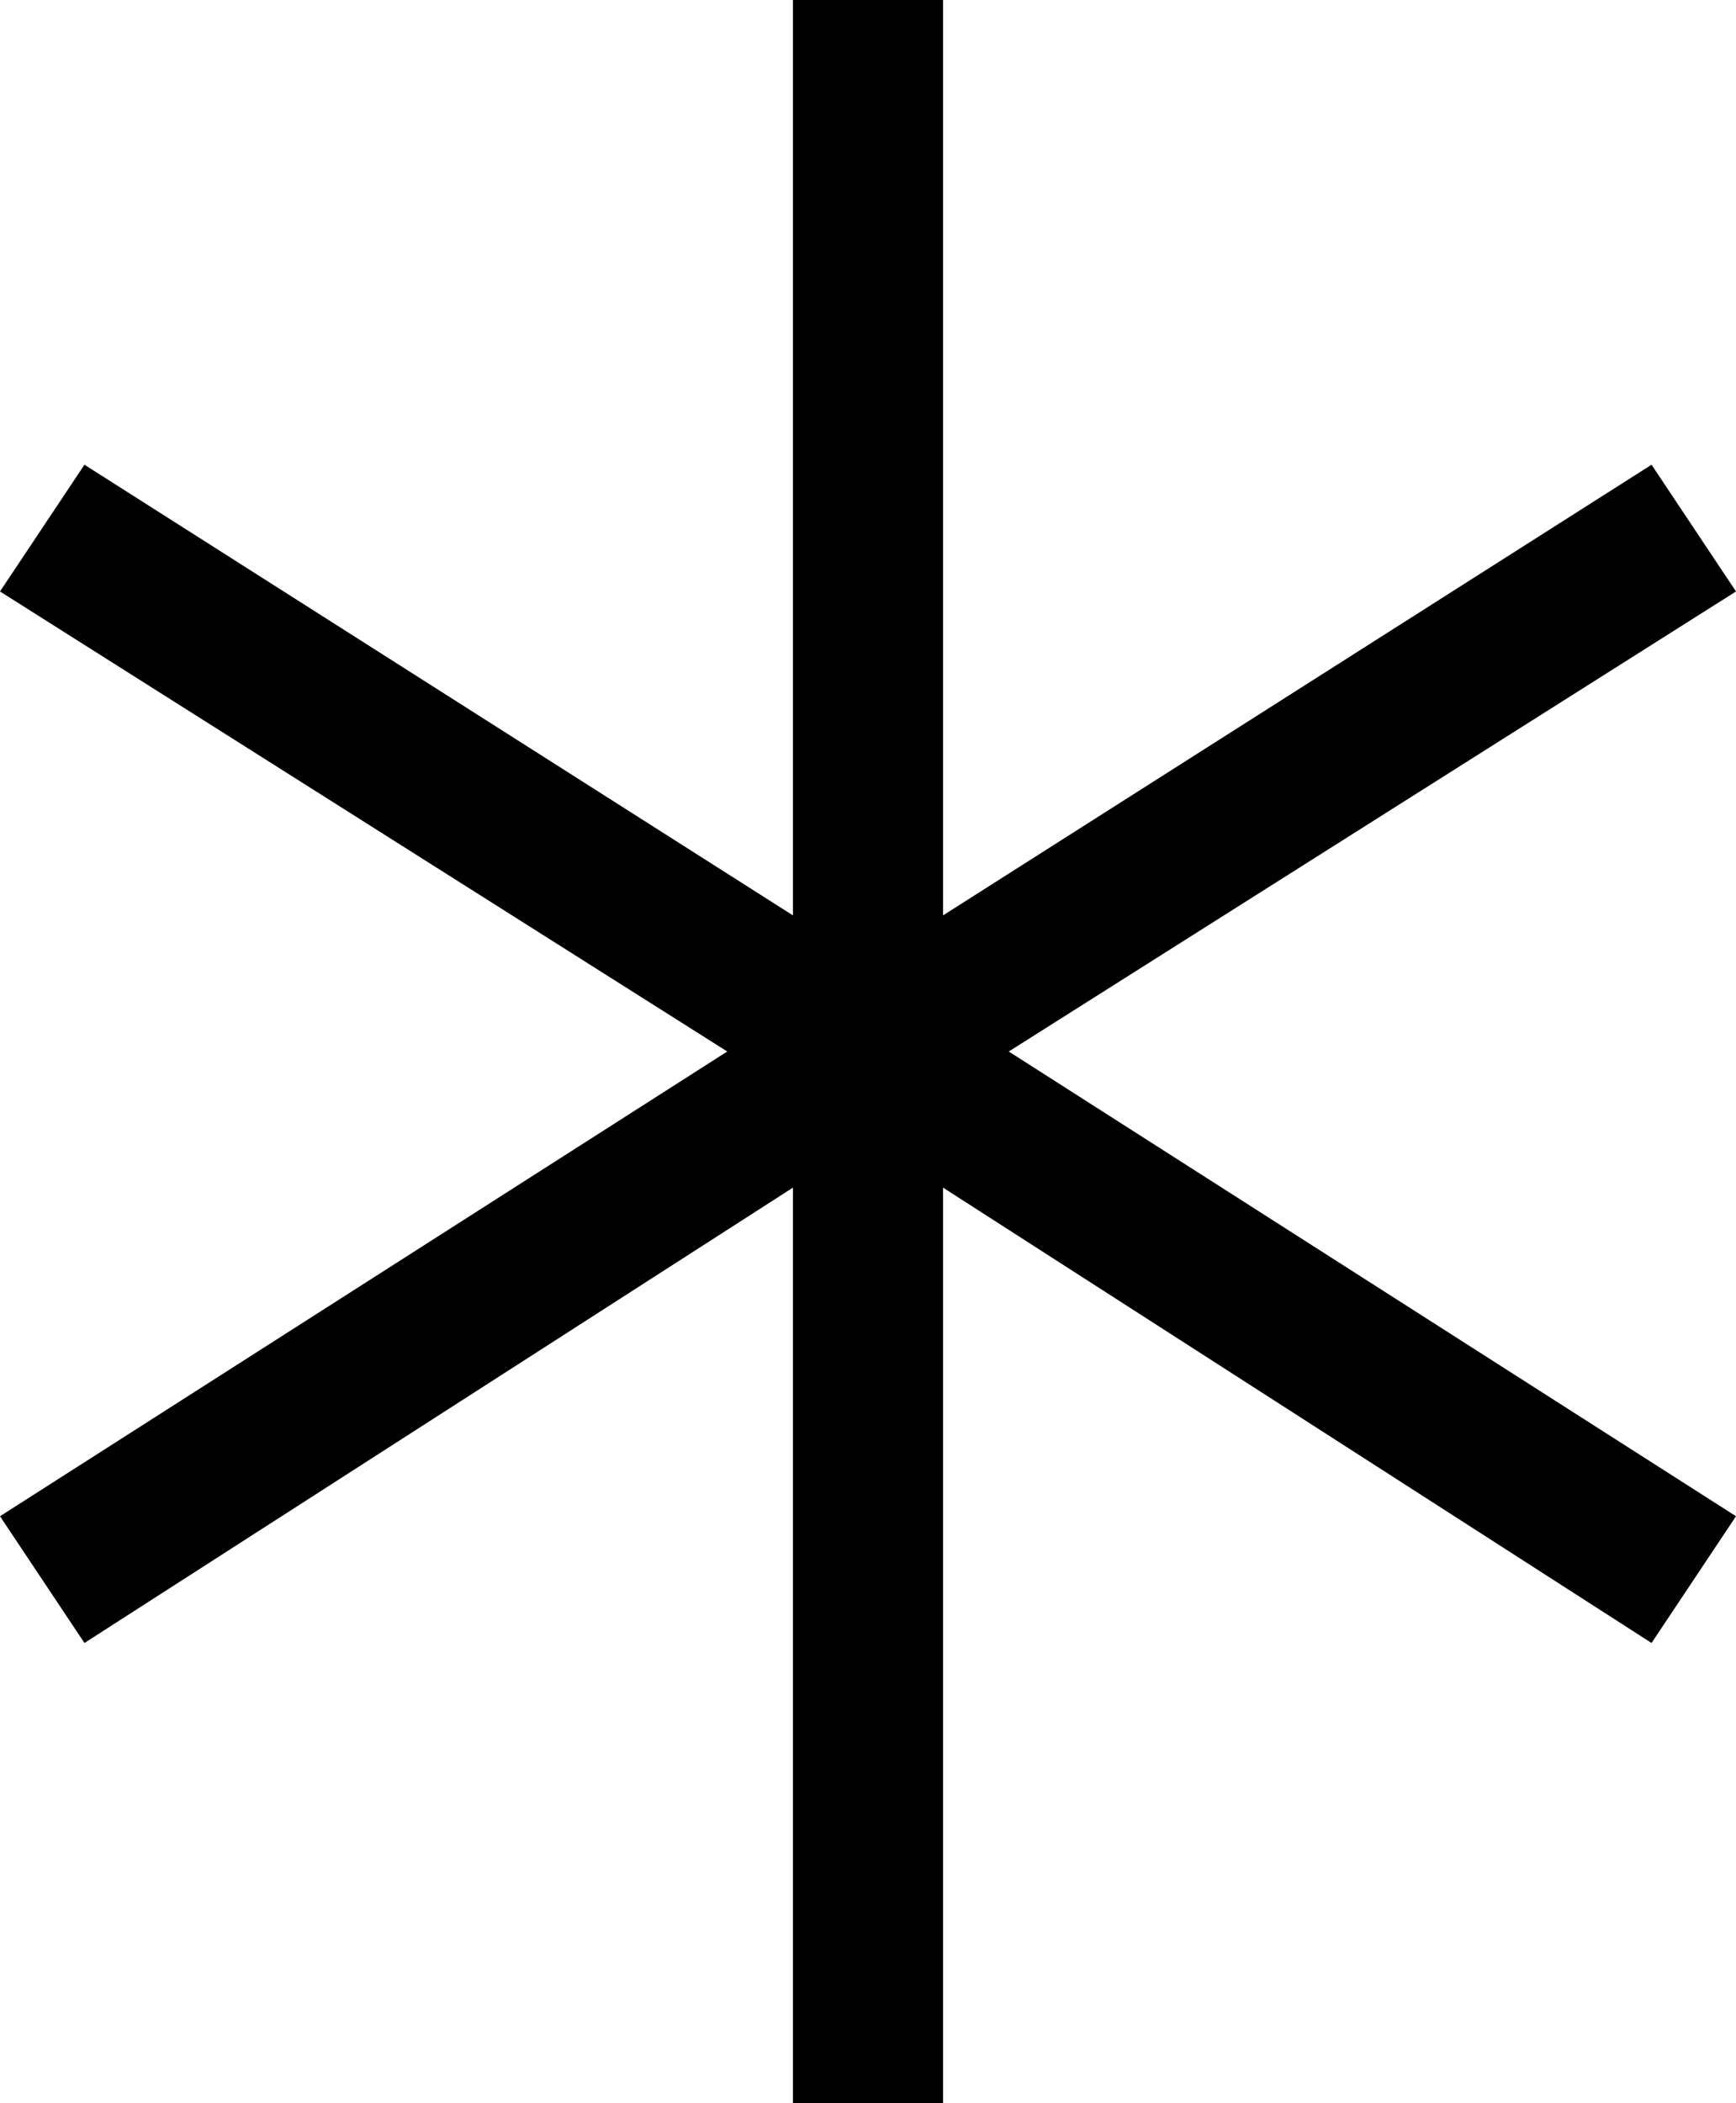 <svg viewBox="0 0 370 448">
  <path
    d="M 201 0 L 201 16 L 201 195 L 352 99 L 370 126 L 215 224 L 370 323 L 352 350 L 201 253 L 201 432 L 201 448 L 169 448 L 169 432 L 169 253 L 18 350 L 0 323 L 155 224 L 0 126 L 18 99 L 169 195 L 169 16 L 169 0 L 201 0 L 201 0 Z"
  />
</svg>
